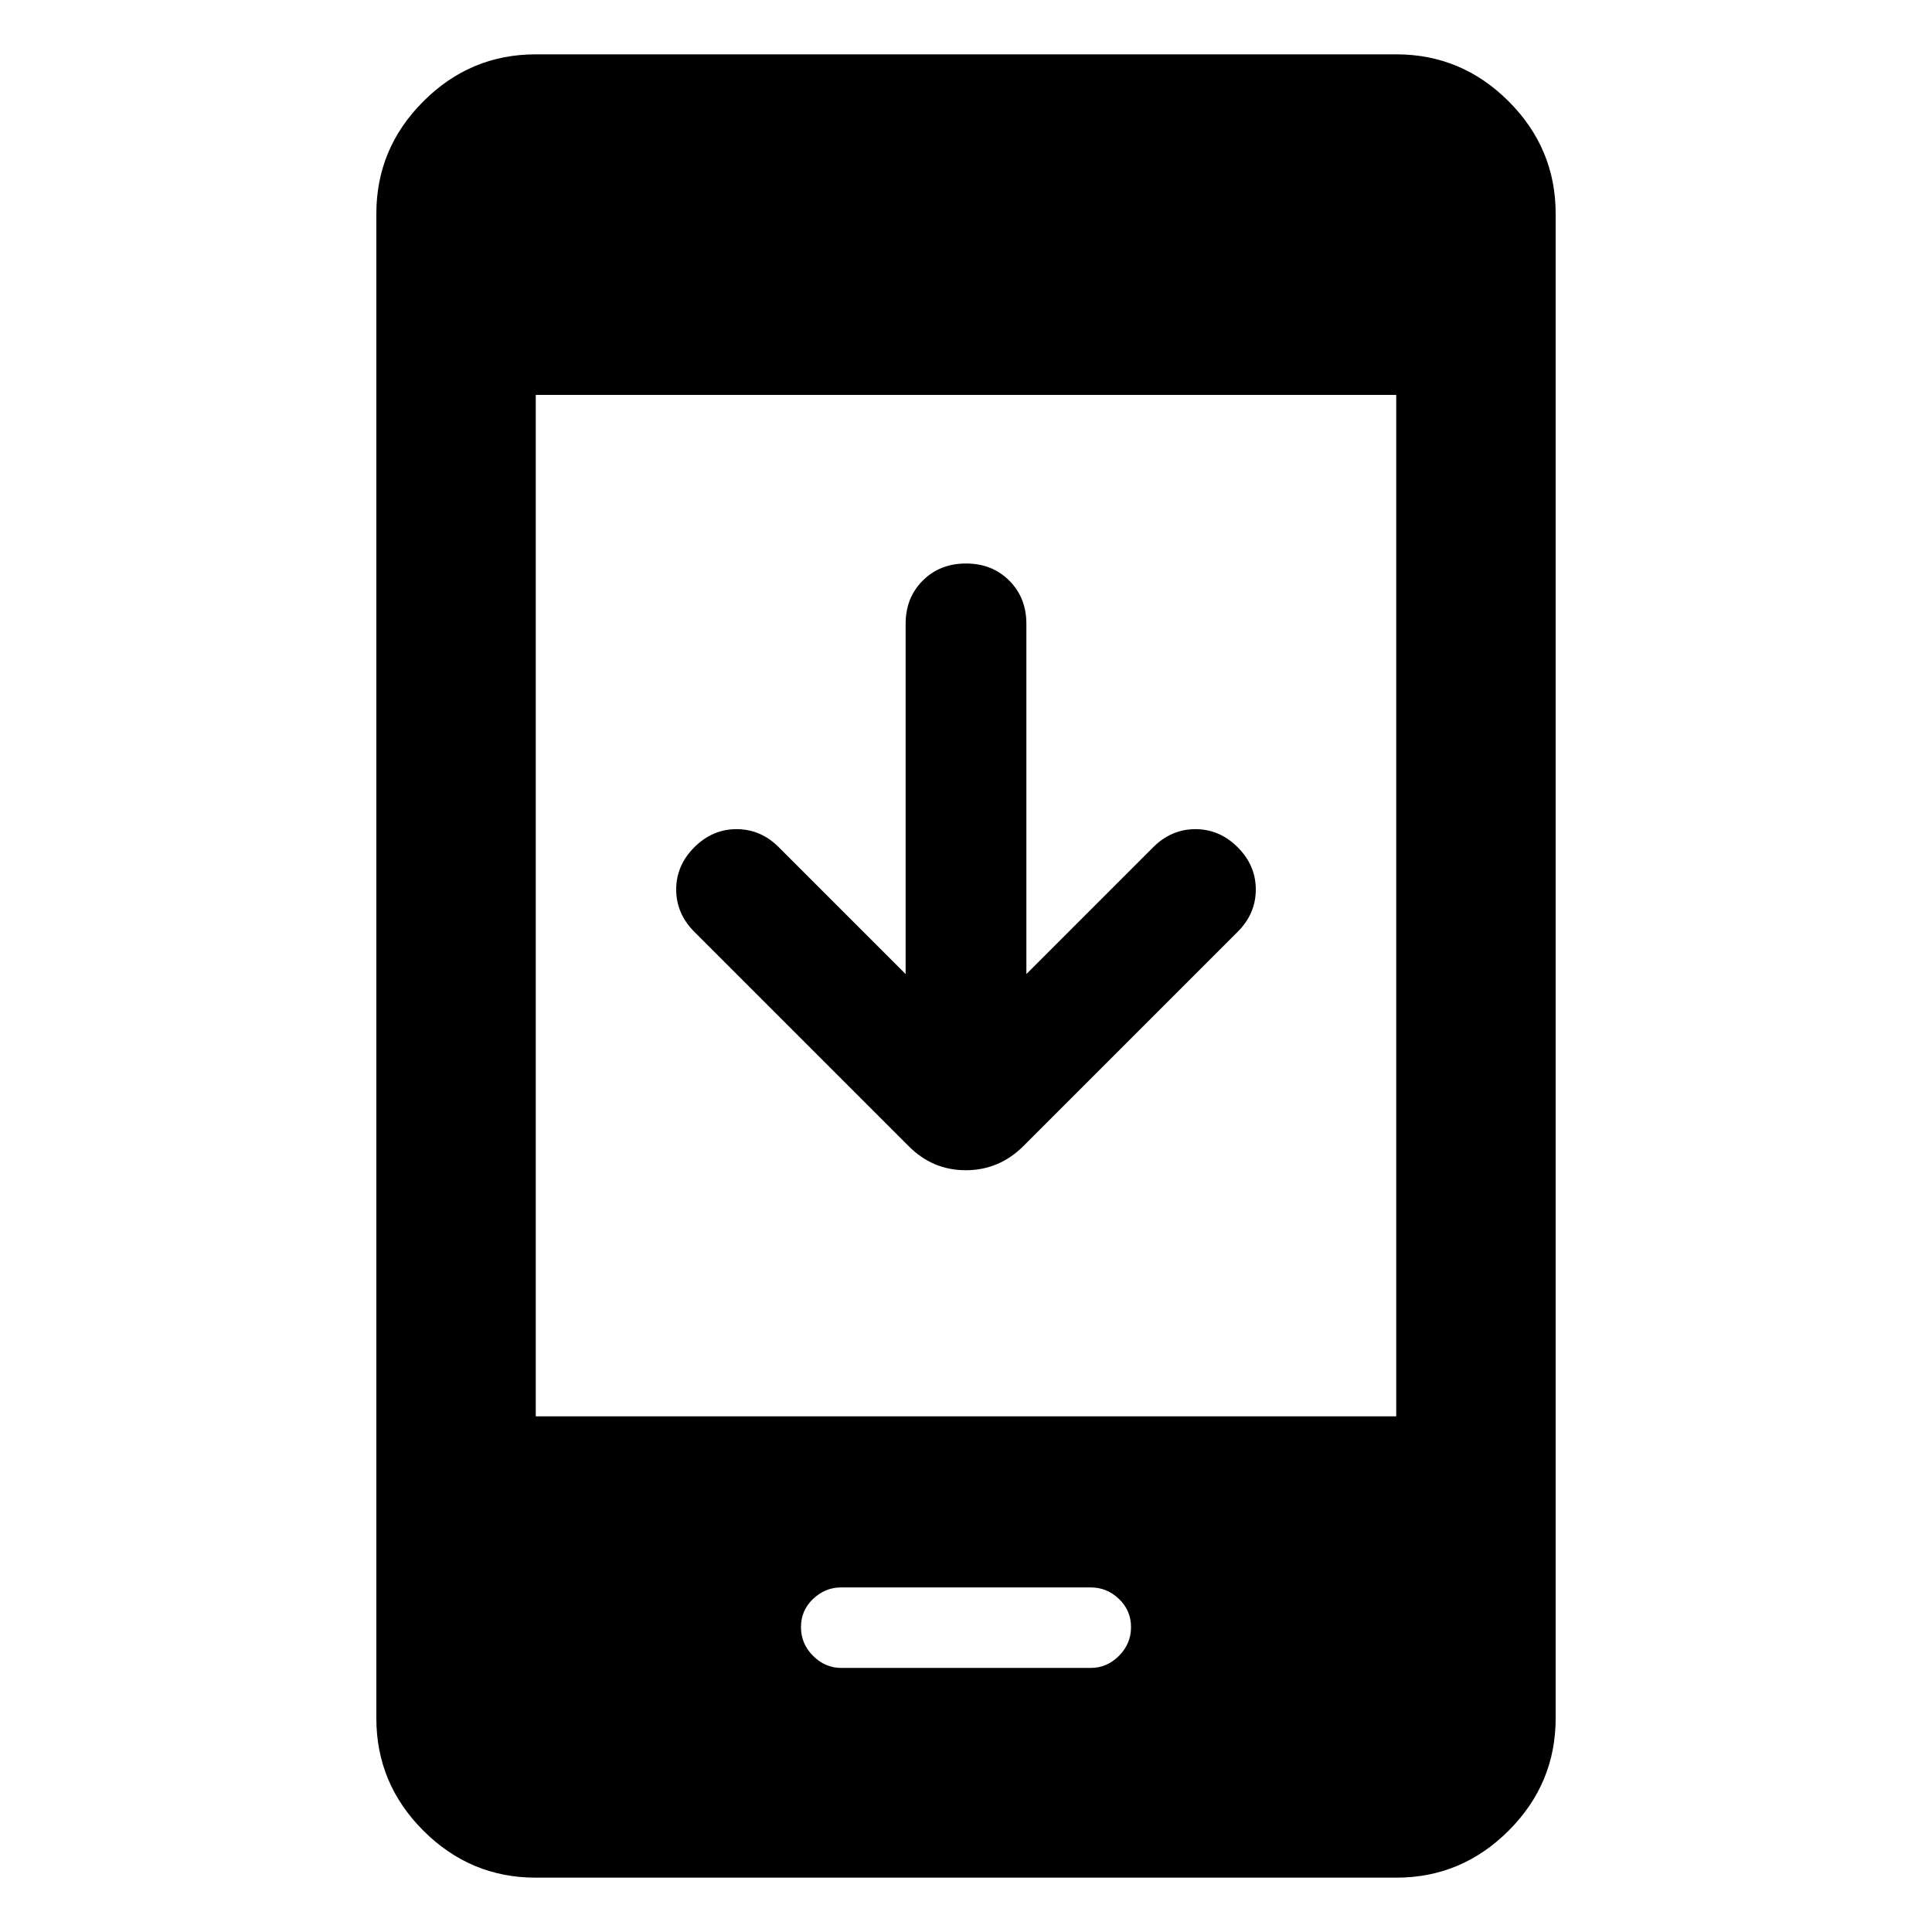 <svg xmlns="http://www.w3.org/2000/svg" height="48" viewBox="0 -960 960 960" width="48"><path d="M450-476v-174q0-13 8.5-21.5T480-680q13 0 21.5 8.5T510-650v174l63-63q9-9 21-9t21 9q9 9 9 21t-9 21L508.35-390.35q-12.03 11.83-28.45 11.83t-28.25-11.83L345-497q-9-9-9-21t9-21q9-9 21-9t21 9l63 63ZM266.22-27q-32.51 0-55.86-23.36Q187-73.71 187-106.22v-747.56q0-32.51 23.36-55.86Q233.71-933 266.22-933h427.56q32.51 0 55.86 23.36Q773-886.29 773-853.78v747.56q0 32.51-23.36 55.86Q726.29-27 693.78-27H266.22Zm0-229.22h427.56v-507.56H266.22v507.56Zm151.78 125h124q8 0 14-6t6-14.28q0-8.28-6-14-6-5.72-14-5.72H418q-8 0-14 5.72t-6 14q0 8.28 6 14.28t14 6Z"/></svg>